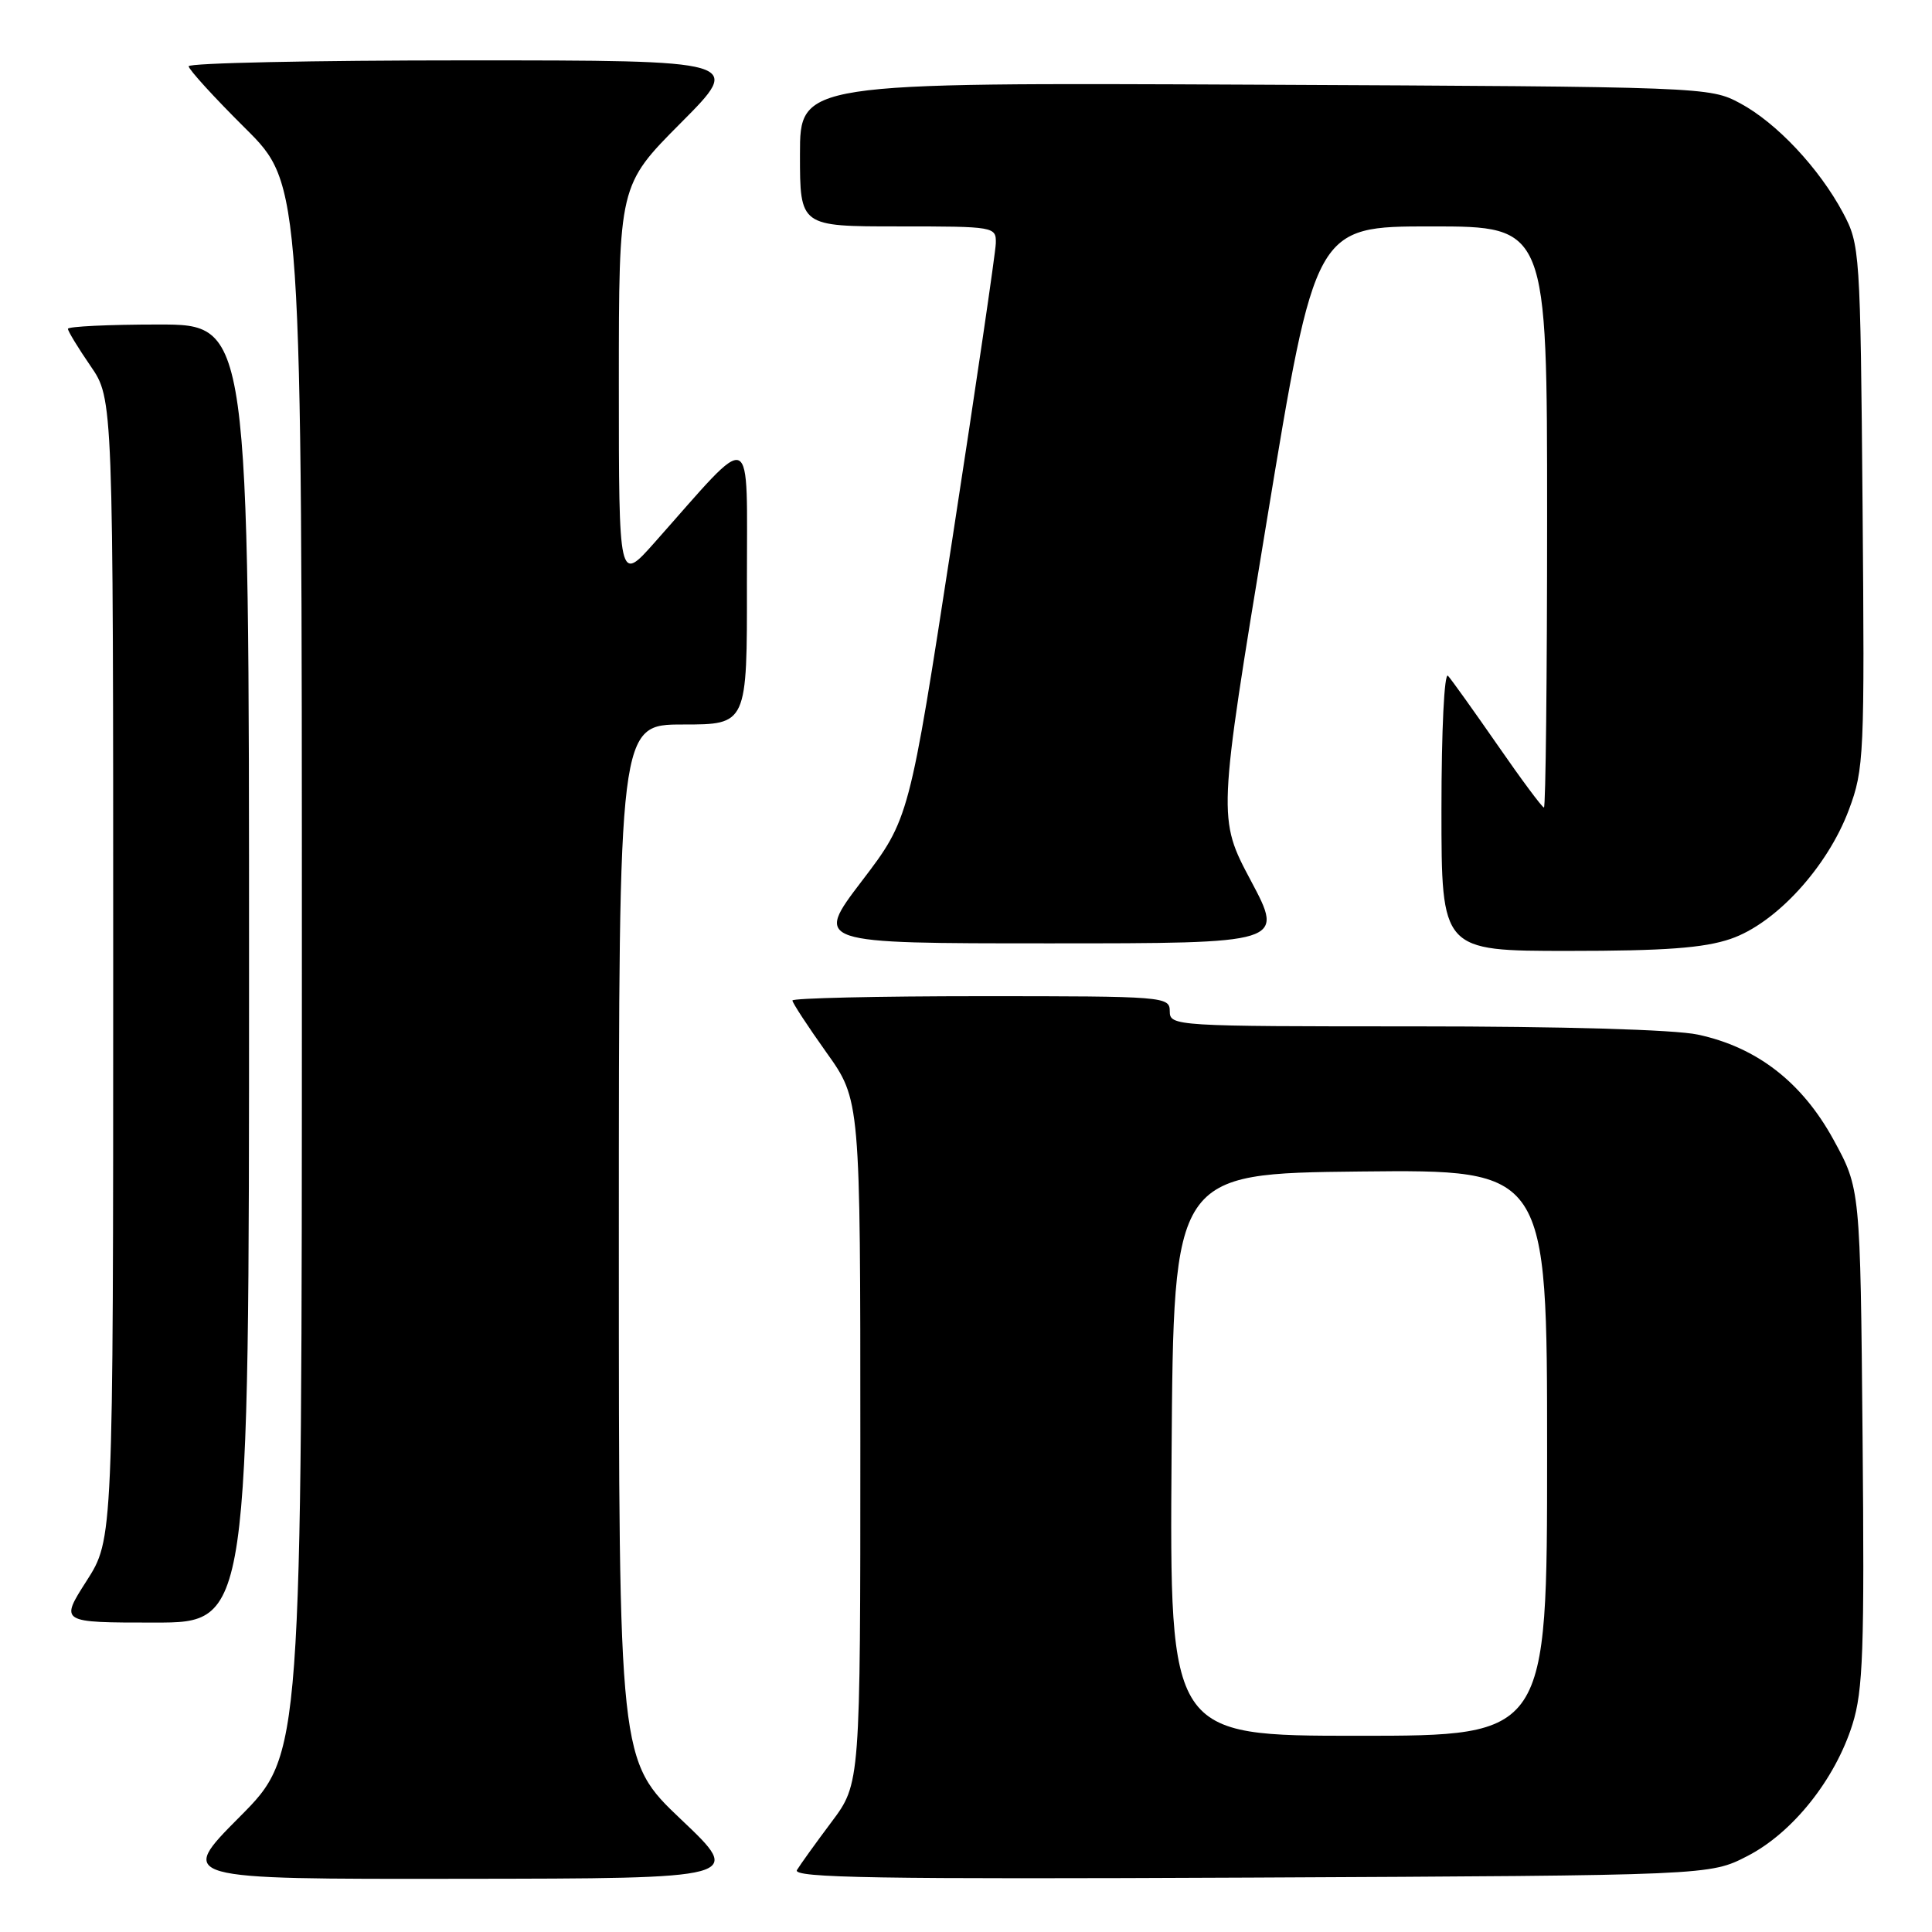 <?xml version="1.0" encoding="UTF-8" standalone="no"?>
<!DOCTYPE svg PUBLIC "-//W3C//DTD SVG 1.1//EN" "http://www.w3.org/Graphics/SVG/1.1/DTD/svg11.dtd" >
<svg xmlns="http://www.w3.org/2000/svg" xmlns:xlink="http://www.w3.org/1999/xlink" version="1.1" viewBox="0 0 256 256">
 <g >
 <path fill="currentColor"
d=" M 90.25 241.09 C 82.00 233.26 82.00 233.26 82.00 164.63 C 82.00 96.00 82.00 96.00 90.50 96.00 C 99.00 96.00 99.00 96.00 98.97 77.25 C 98.95 56.23 100.16 56.76 86.75 71.87 C 82.00 77.22 82.00 77.22 82.00 50.88 C 82.00 24.54 82.00 24.54 90.23 16.27 C 98.46 8.00 98.46 8.00 61.73 8.00 C 41.53 8.00 25.00 8.35 25.00 8.78 C 25.00 9.20 28.37 12.90 32.50 17.00 C 40.00 24.45 40.00 24.45 40.00 128.45 C 40.00 232.46 40.00 232.46 31.77 240.73 C 23.54 249.00 23.54 249.00 61.02 248.95 C 98.50 248.91 98.50 248.91 90.25 241.09 Z  M 231.53 245.94 C 237.53 242.86 243.16 235.80 245.46 228.49 C 246.87 224.00 247.06 218.66 246.80 190.38 C 246.50 157.50 246.50 157.50 242.94 151.00 C 238.77 143.39 232.79 138.76 224.97 137.09 C 221.91 136.43 207.03 136.00 187.45 136.00 C 155.67 136.00 155.00 135.96 155.00 134.00 C 155.00 132.05 154.33 132.00 130.00 132.00 C 116.25 132.00 105.00 132.26 105.00 132.57 C 105.00 132.88 107.03 135.98 109.50 139.45 C 114.00 145.75 114.00 145.75 114.00 191.04 C 114.00 236.32 114.00 236.32 110.19 241.41 C 108.09 244.21 106.03 247.08 105.60 247.79 C 104.98 248.83 116.29 249.02 165.70 248.79 C 226.56 248.50 226.56 248.50 231.53 245.94 Z  M 33.00 129.00 C 33.00 43.00 33.00 43.00 21.00 43.00 C 14.40 43.00 9.00 43.26 9.00 43.57 C 9.00 43.88 10.35 46.10 12.00 48.50 C 15.00 52.86 15.00 52.86 15.00 128.41 C 15.00 203.96 15.00 203.96 11.47 209.48 C 7.94 215.00 7.94 215.00 20.47 215.00 C 33.00 215.00 33.00 215.00 33.00 129.00 Z  M 229.31 124.41 C 235.30 122.37 242.15 114.90 244.99 107.29 C 247.00 101.91 247.08 100.17 246.80 67.09 C 246.51 33.22 246.45 32.41 244.21 28.20 C 241.03 22.26 235.40 16.27 230.57 13.68 C 226.54 11.52 225.96 11.50 166.25 11.22 C 106.00 10.94 106.00 10.94 106.00 20.47 C 106.00 30.00 106.00 30.00 119.00 30.00 C 131.83 30.00 132.00 30.03 131.95 32.25 C 131.91 33.49 129.32 51.15 126.18 71.50 C 120.48 108.50 120.48 108.50 114.19 116.75 C 107.91 125.00 107.91 125.00 139.04 125.00 C 170.16 125.00 170.16 125.00 165.76 116.72 C 161.35 108.44 161.35 108.44 167.82 69.22 C 174.28 30.00 174.28 30.00 189.64 30.00 C 205.00 30.00 205.00 30.00 205.00 68.50 C 205.00 89.68 204.81 107.00 204.58 107.00 C 204.35 107.00 201.59 103.29 198.45 98.75 C 195.30 94.21 192.34 90.07 191.87 89.55 C 191.38 89.01 191.00 96.71 191.00 107.30 C 191.00 126.00 191.00 126.00 207.82 126.00 C 220.57 126.00 225.77 125.62 229.31 124.41 Z  M 155.24 192.75 C 155.50 155.50 155.50 155.50 180.25 155.23 C 205.00 154.97 205.00 154.97 205.00 192.48 C 205.00 230.00 205.00 230.00 179.99 230.00 C 154.98 230.00 154.98 230.00 155.24 192.75 Z "/>
</g>
</svg>